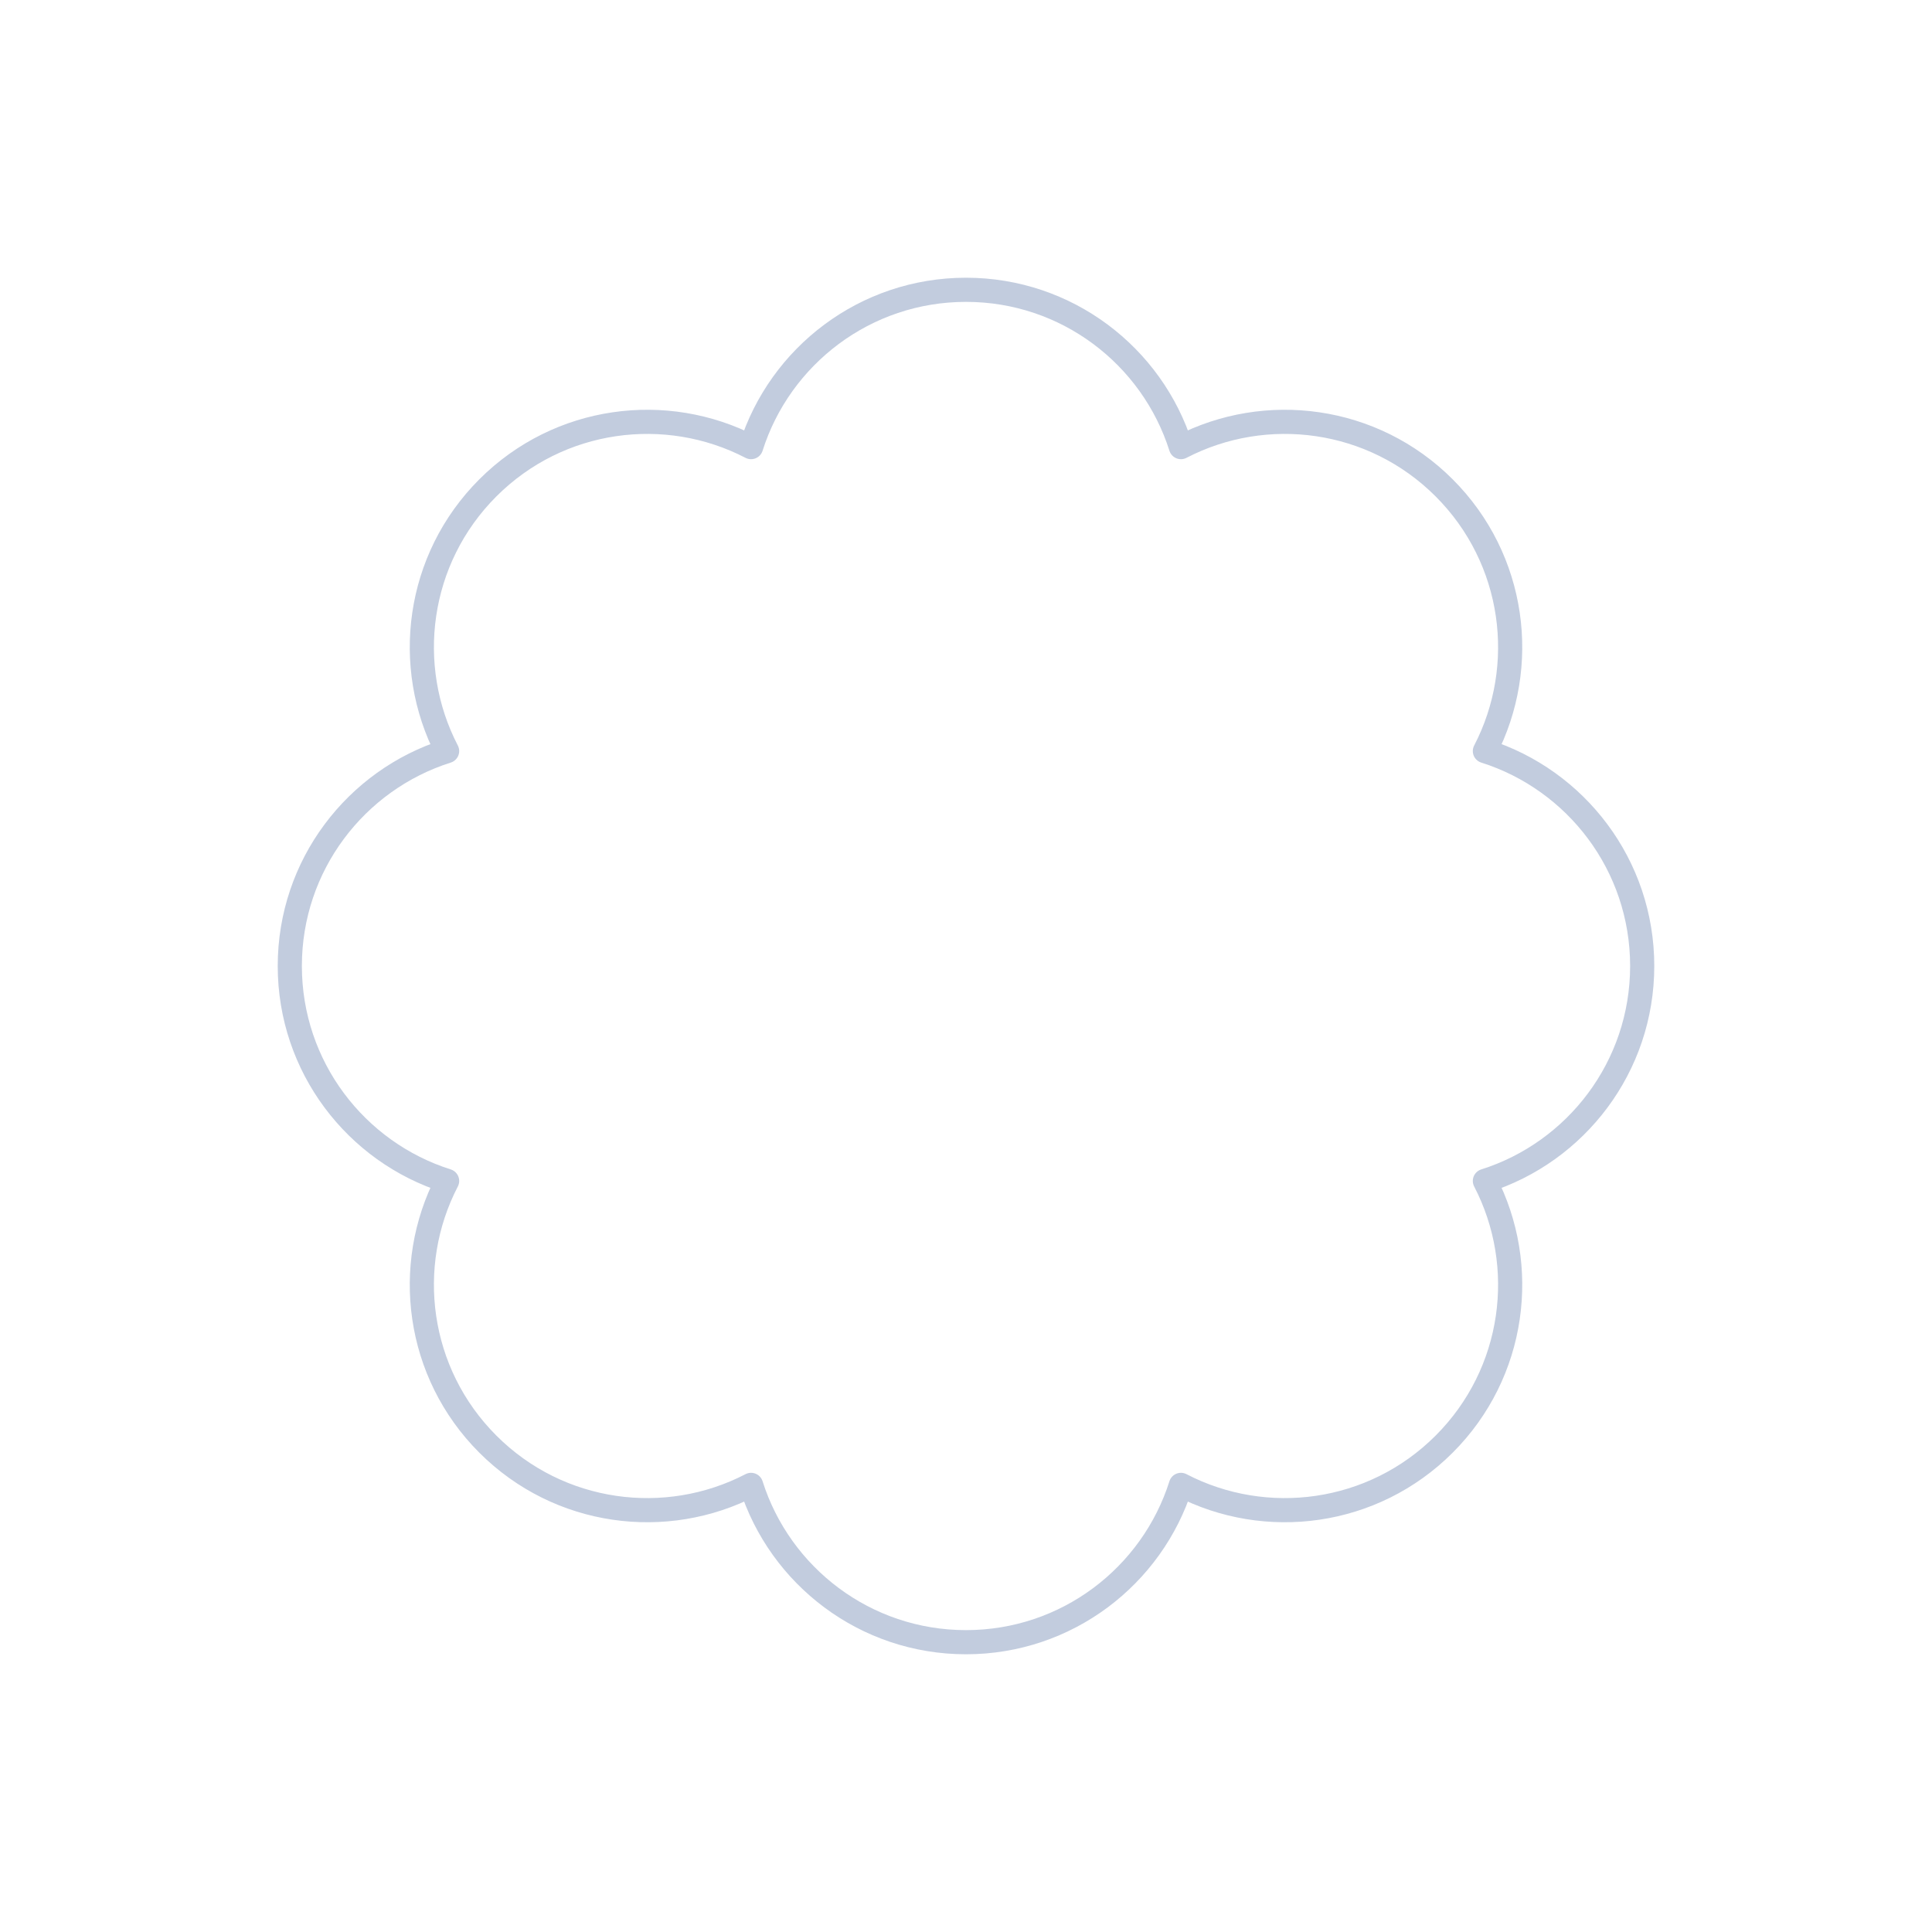 <svg width="80" height="80" viewBox="0 0 80 80" fill="none" xmlns="http://www.w3.org/2000/svg">
  <path d="M48.9 18.514C52.416 16.689 56.849 17.251 59.799 20.201C62.749 23.151 63.312 27.584 61.486 31.1C65.263 32.295 68 35.828 68 40C68 44.172 65.263 47.705 61.486 48.9C63.312 52.416 62.749 56.849 59.799 59.799C56.849 62.749 52.416 63.312 48.9 61.486C47.705 65.263 44.172 68 40 68C35.828 68 32.295 65.263 31.1 61.486C27.584 63.312 23.151 62.749 20.201 59.799C17.251 56.849 16.689 52.416 18.514 48.9C14.737 47.705 12 44.172 12 40C12 35.828 14.737 32.295 18.514 31.1C16.689 27.584 17.251 23.151 20.201 20.201C23.151 17.251 27.584 16.689 31.1 18.514C32.295 14.737 35.828 12 40 12C44.172 12 47.705 14.737 48.9 18.514Z" stroke="#C2CCDE" stroke-linecap="round" stroke-linejoin="round" />
</svg>